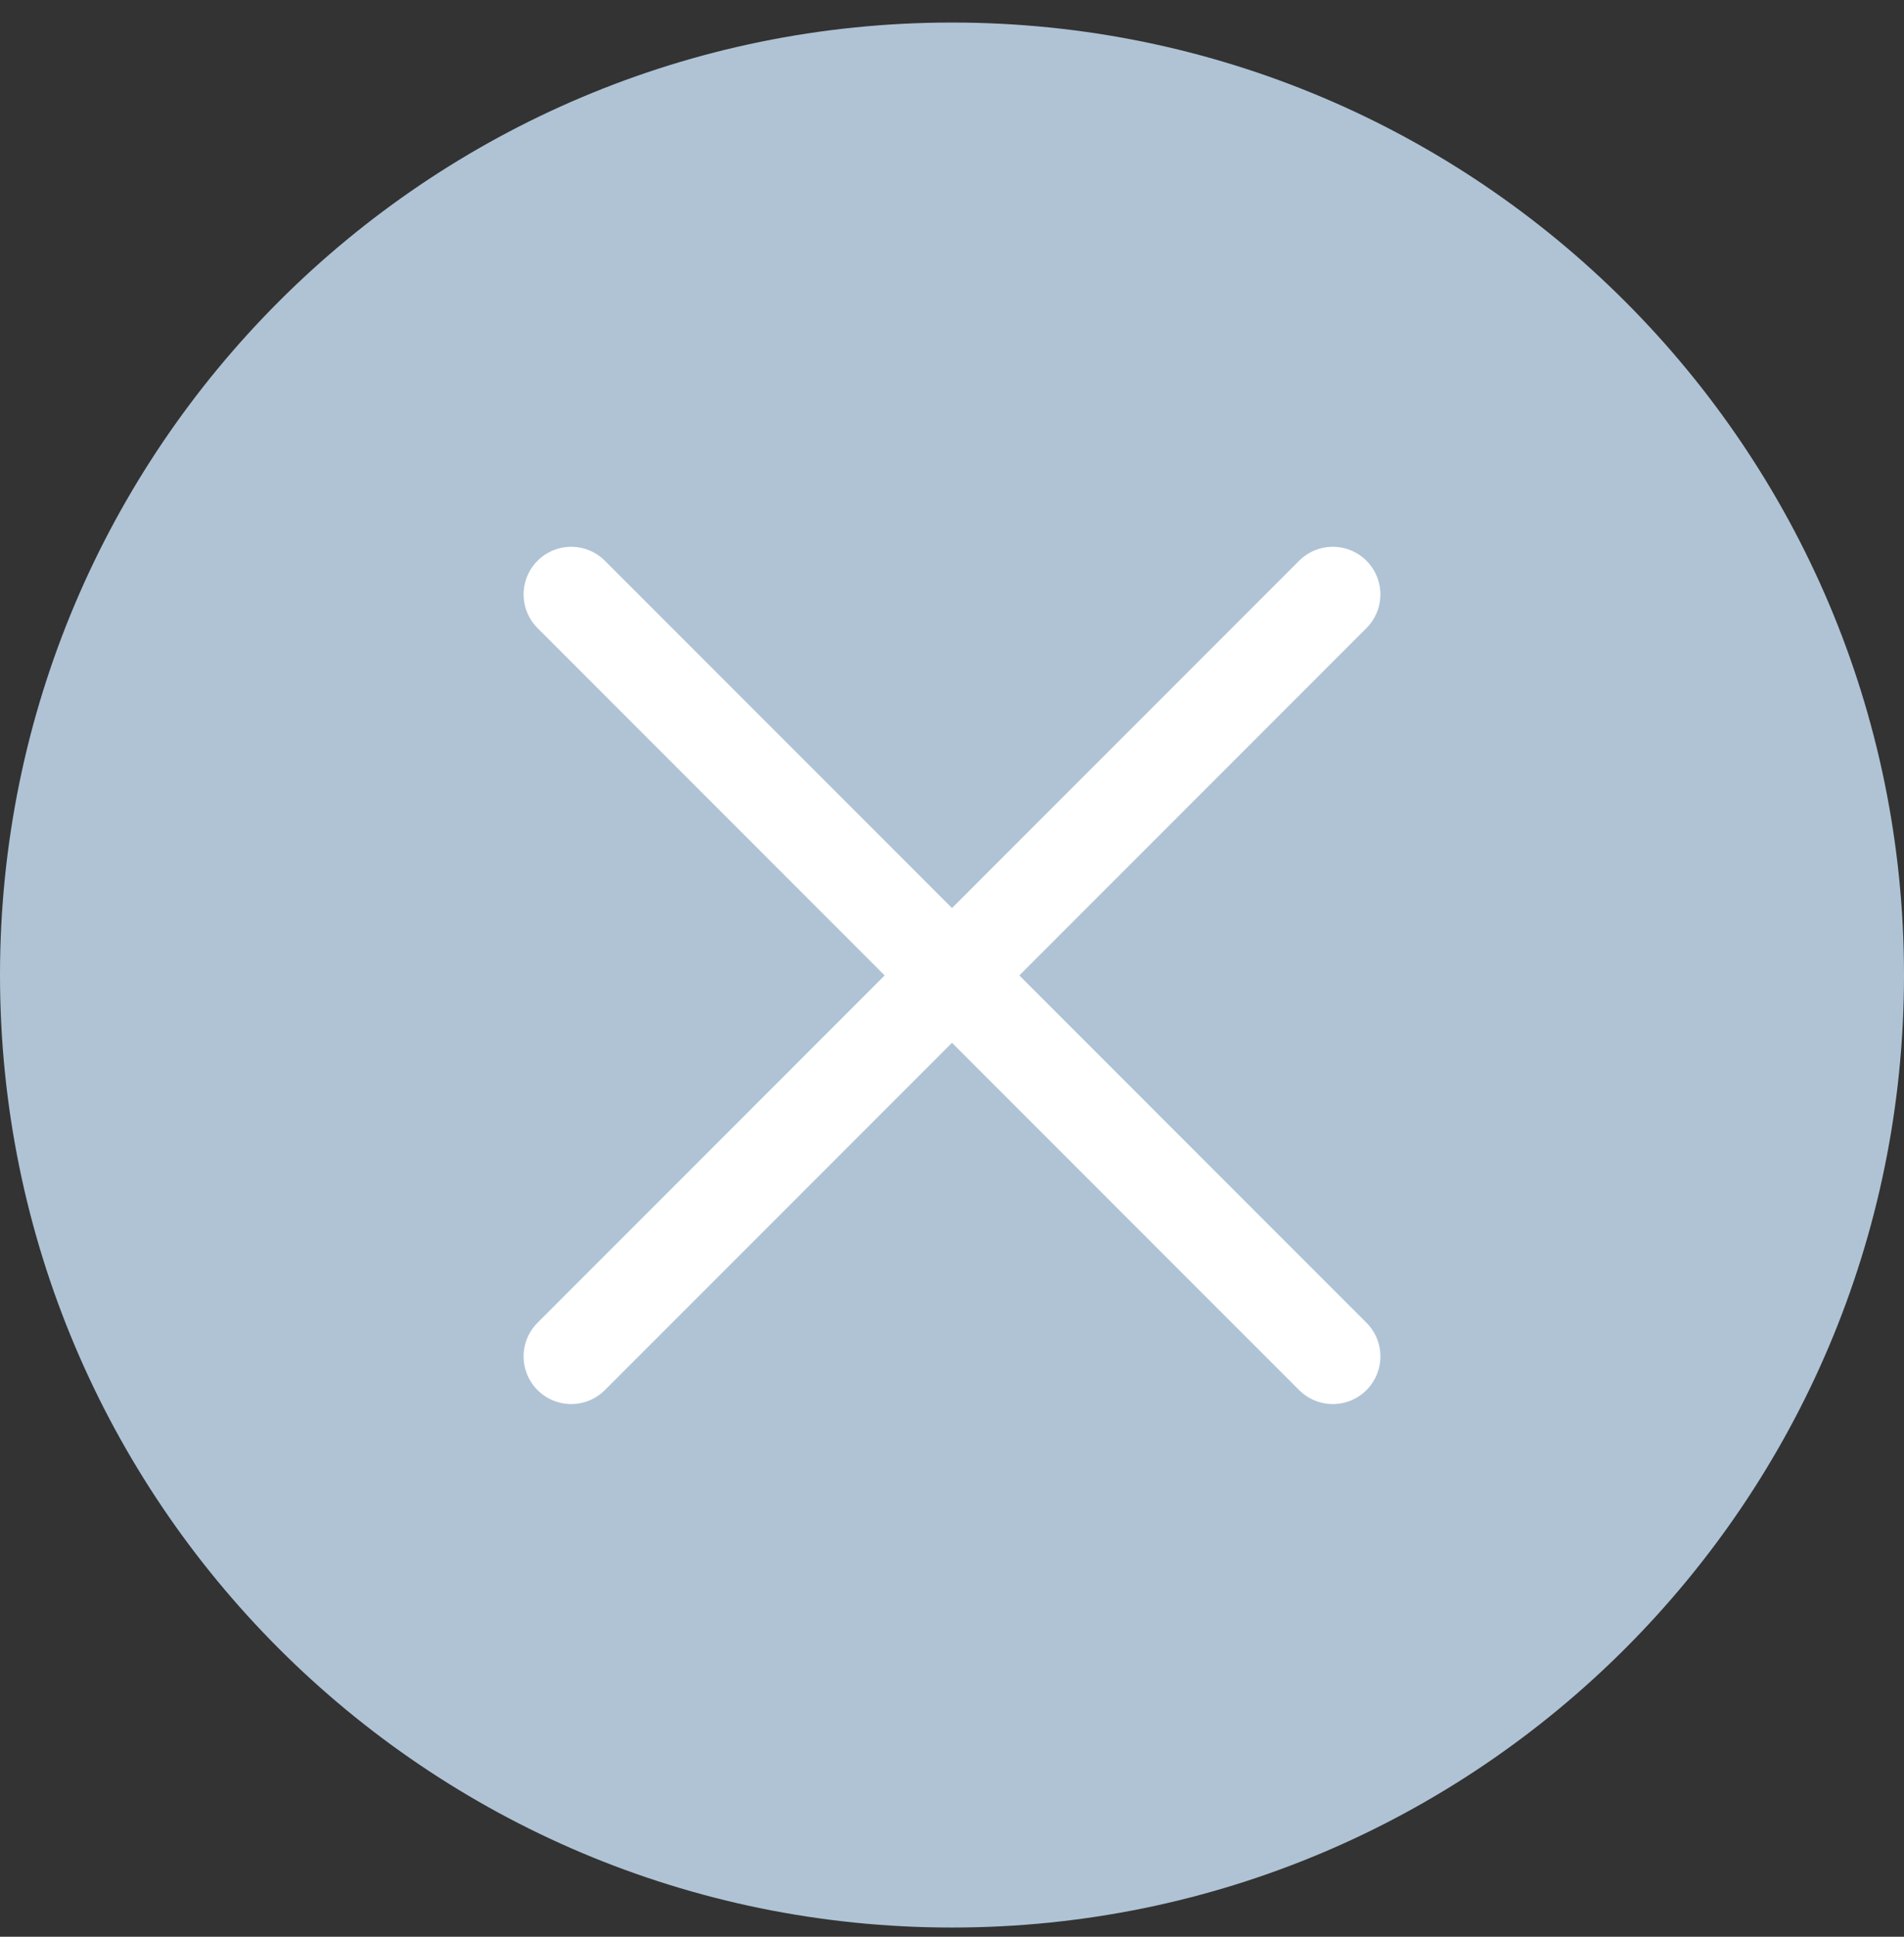 <svg width="60" height="61" viewBox="0 0 60 61" fill="none" xmlns="http://www.w3.org/2000/svg">
<rect x="0" y="0" width="60" height="61" fill="#333333" stroke="none"/>
<path d="M30 60.71C46.569 60.71 60 47.279 60 30.71C60 14.141 46.569 0.71 30 0.71C13.431 0.71 0 14.141 0 30.71C0 47.279 13.431 60.71 30 60.71Z" fill="#AFC3D5"/>
<path d="M42 42.722L18 18.722M42 18.722L18 42.722L42 18.722Z" stroke="white" stroke-width="3" stroke-linecap="round" stroke-linejoin="round"/>
</svg>
